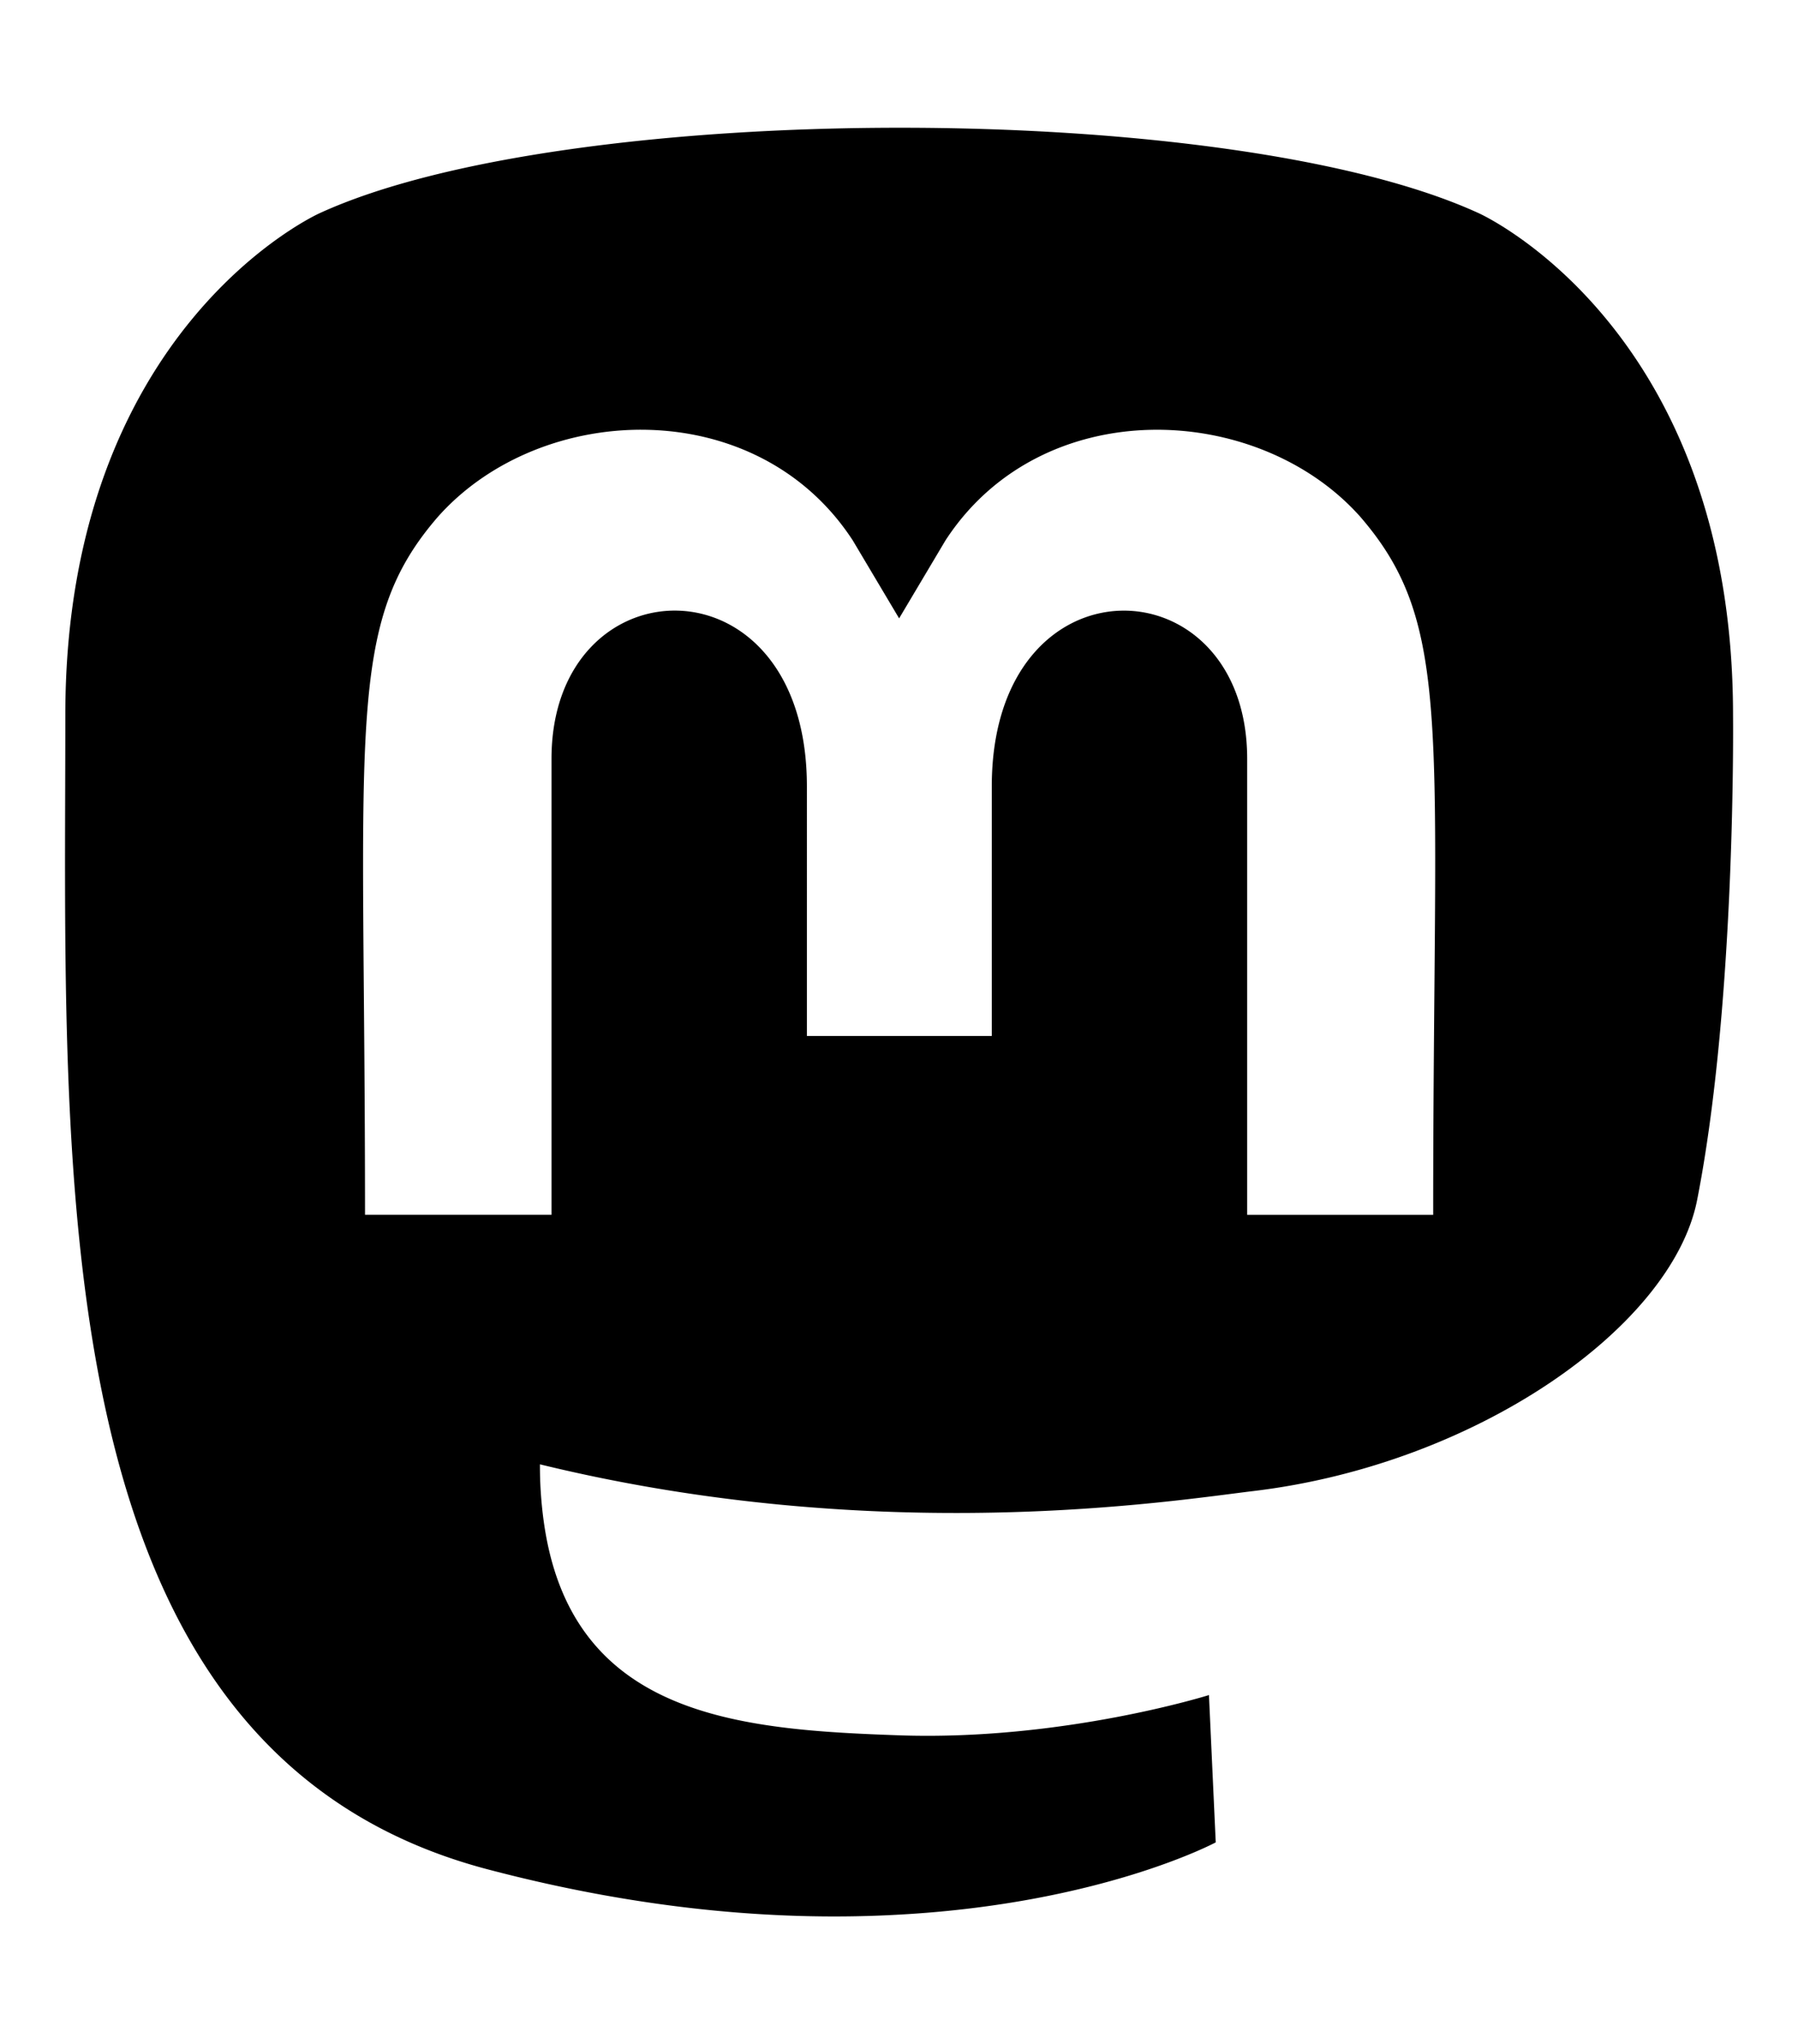 <svg xmlns="http://www.w3.org/2000/svg" width="0.88em" height="1em" viewBox="0 0 448 512"><path fill="currentColor" d="M433 179.11c0-97.2-63.71-125.7-63.71-125.7c-62.52-28.7-228.56-28.4-290.48 0c0 0-63.72 28.5-63.72 125.7c0 115.7-6.6 259.4 105.63 289.1c40.51 10.7 75.32 13 103.33 11.4c50.81-2.8 79.32-18.1 79.32-18.1l-1.7-36.9s-36.31 11.4-77.12 10.1c-40.41-1.4-83-4.4-89.63-54a102.5 102.5 0 0 1-.9-13.9c85.63 20.9 158.65 9.1 178.75 6.7c56.12-6.7 105-41.3 111.23-72.9c9.8-49.8 9-121.5 9-121.5m-75.12 125.2h-46.63v-114.2c0-49.7-64-51.6-64 6.9v62.5h-46.33V197c0-58.5-64-56.6-64-6.9v114.2H90.19c0-122.1-5.2-147.9 18.41-175c25.9-28.9 79.82-30.8 103.83 6.1l11.6 19.5l11.6-19.5c24.11-37.1 78.12-34.8 103.83-6.1c23.71 27.3 18.4 53 18.4 175z"/></svg>